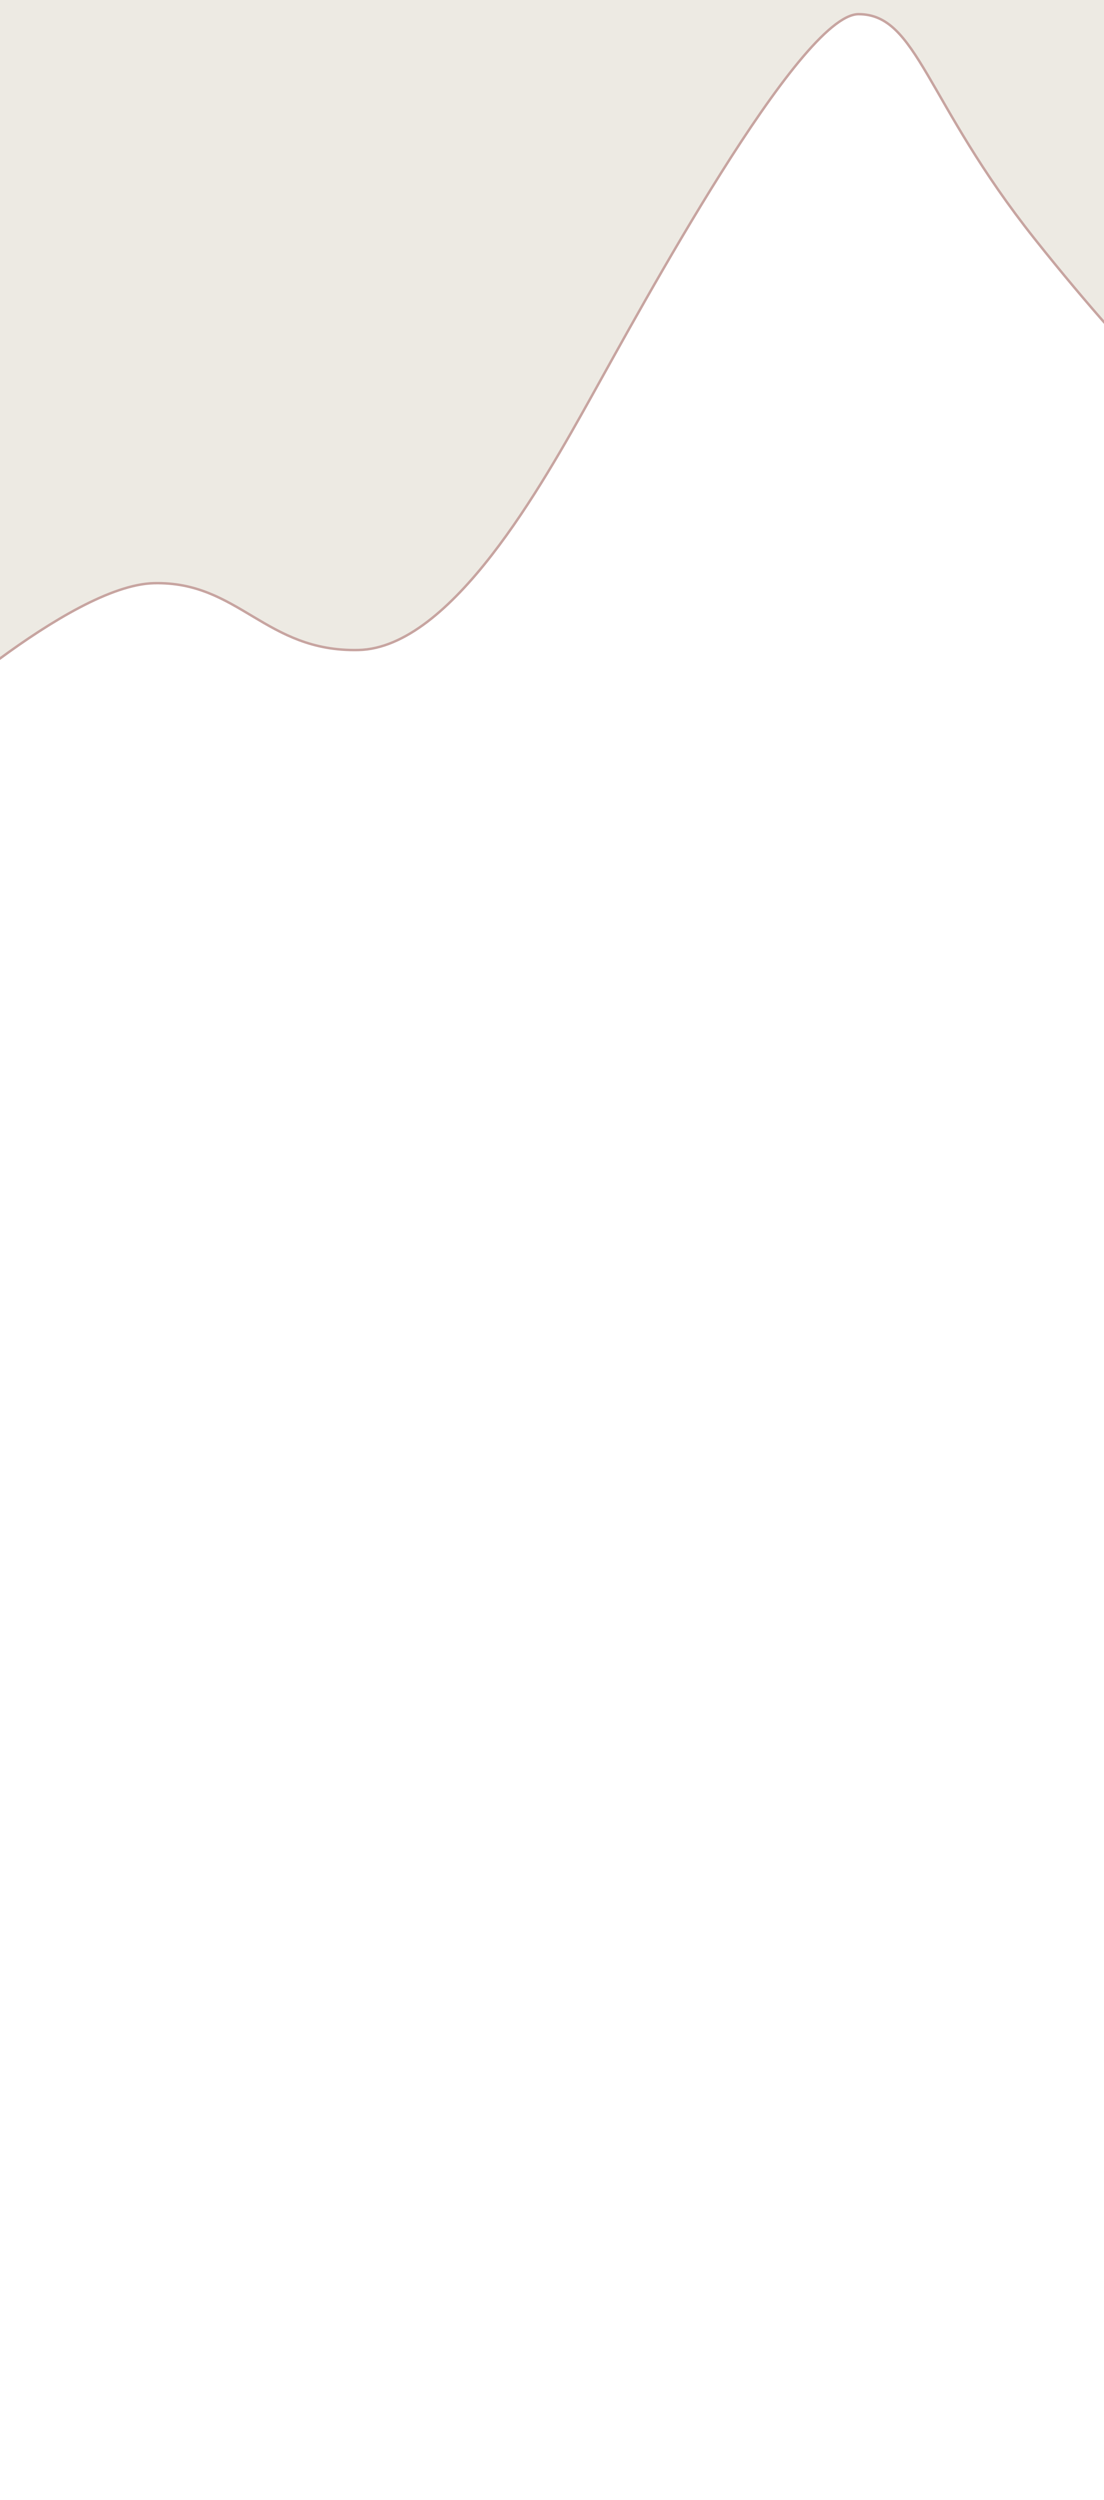 <?xml version="1.0" encoding="UTF-8" standalone="no"?>
<svg
   width="450"
   height="1019"
   viewBox="0 0 450 1019"
   fill="none"
   version="1.1"
   id="svg4"
   sodipodi:docname="mobile-image-overlay.svg"
   inkscape:version="1.1.1 (3bf5ae0d25, 2021-09-20)"
   xmlns:inkscape="http://www.inkscape.org/namespaces/inkscape"
   xmlns:sodipodi="http://sodipodi.sourceforge.net/DTD/sodipodi-0.dtd"
   xmlns="http://www.w3.org/2000/svg"
   xmlns:svg="http://www.w3.org/2000/svg">
  <defs
     id="defs8" />
  <sodipodi:namedview
     id="namedview6"
     pagecolor="#ffffff"
     bordercolor="#666666"
     borderopacity="1.0"
     inkscape:pageshadow="2"
     inkscape:pageopacity="0.0"
     inkscape:pagecheckerboard="0"
     showgrid="false"
     inkscape:zoom="0.42836114"
     inkscape:cx="23.344788"
     inkscape:cy="278.97022"
     inkscape:window-width="1664"
     inkscape:window-height="1111"
     inkscape:window-x="1146"
     inkscape:window-y="437"
     inkscape:window-maximized="0"
     inkscape:current-layer="svg4" />
  <path
     style="fill:#edeae3;fill-opacity:1;stroke:#c7a4a0;stroke-width:1px;stroke-linecap:butt;stroke-linejoin:miter;stroke-opacity:1"
     d="m -37.141,298.781 -26.412,-458.902 600.864,-1.651 -39.962,341.89 c 0,0 -31.019,-26.601 -75.589,-82.726 -44.57,-56.125 -47.871,-91.615 -71.807,-91.615 -23.936,0 -89.139,120.503 -108.948,155.994 -19.809,35.491 -56.95,102.345 -94.917,103.17 -37.967,0.825 -48.696,-28.062 -83.362,-27.237 -34.665,0.825 -99.869,61.077 -99.869,61.077 z"
     id="path43" />
</svg>
